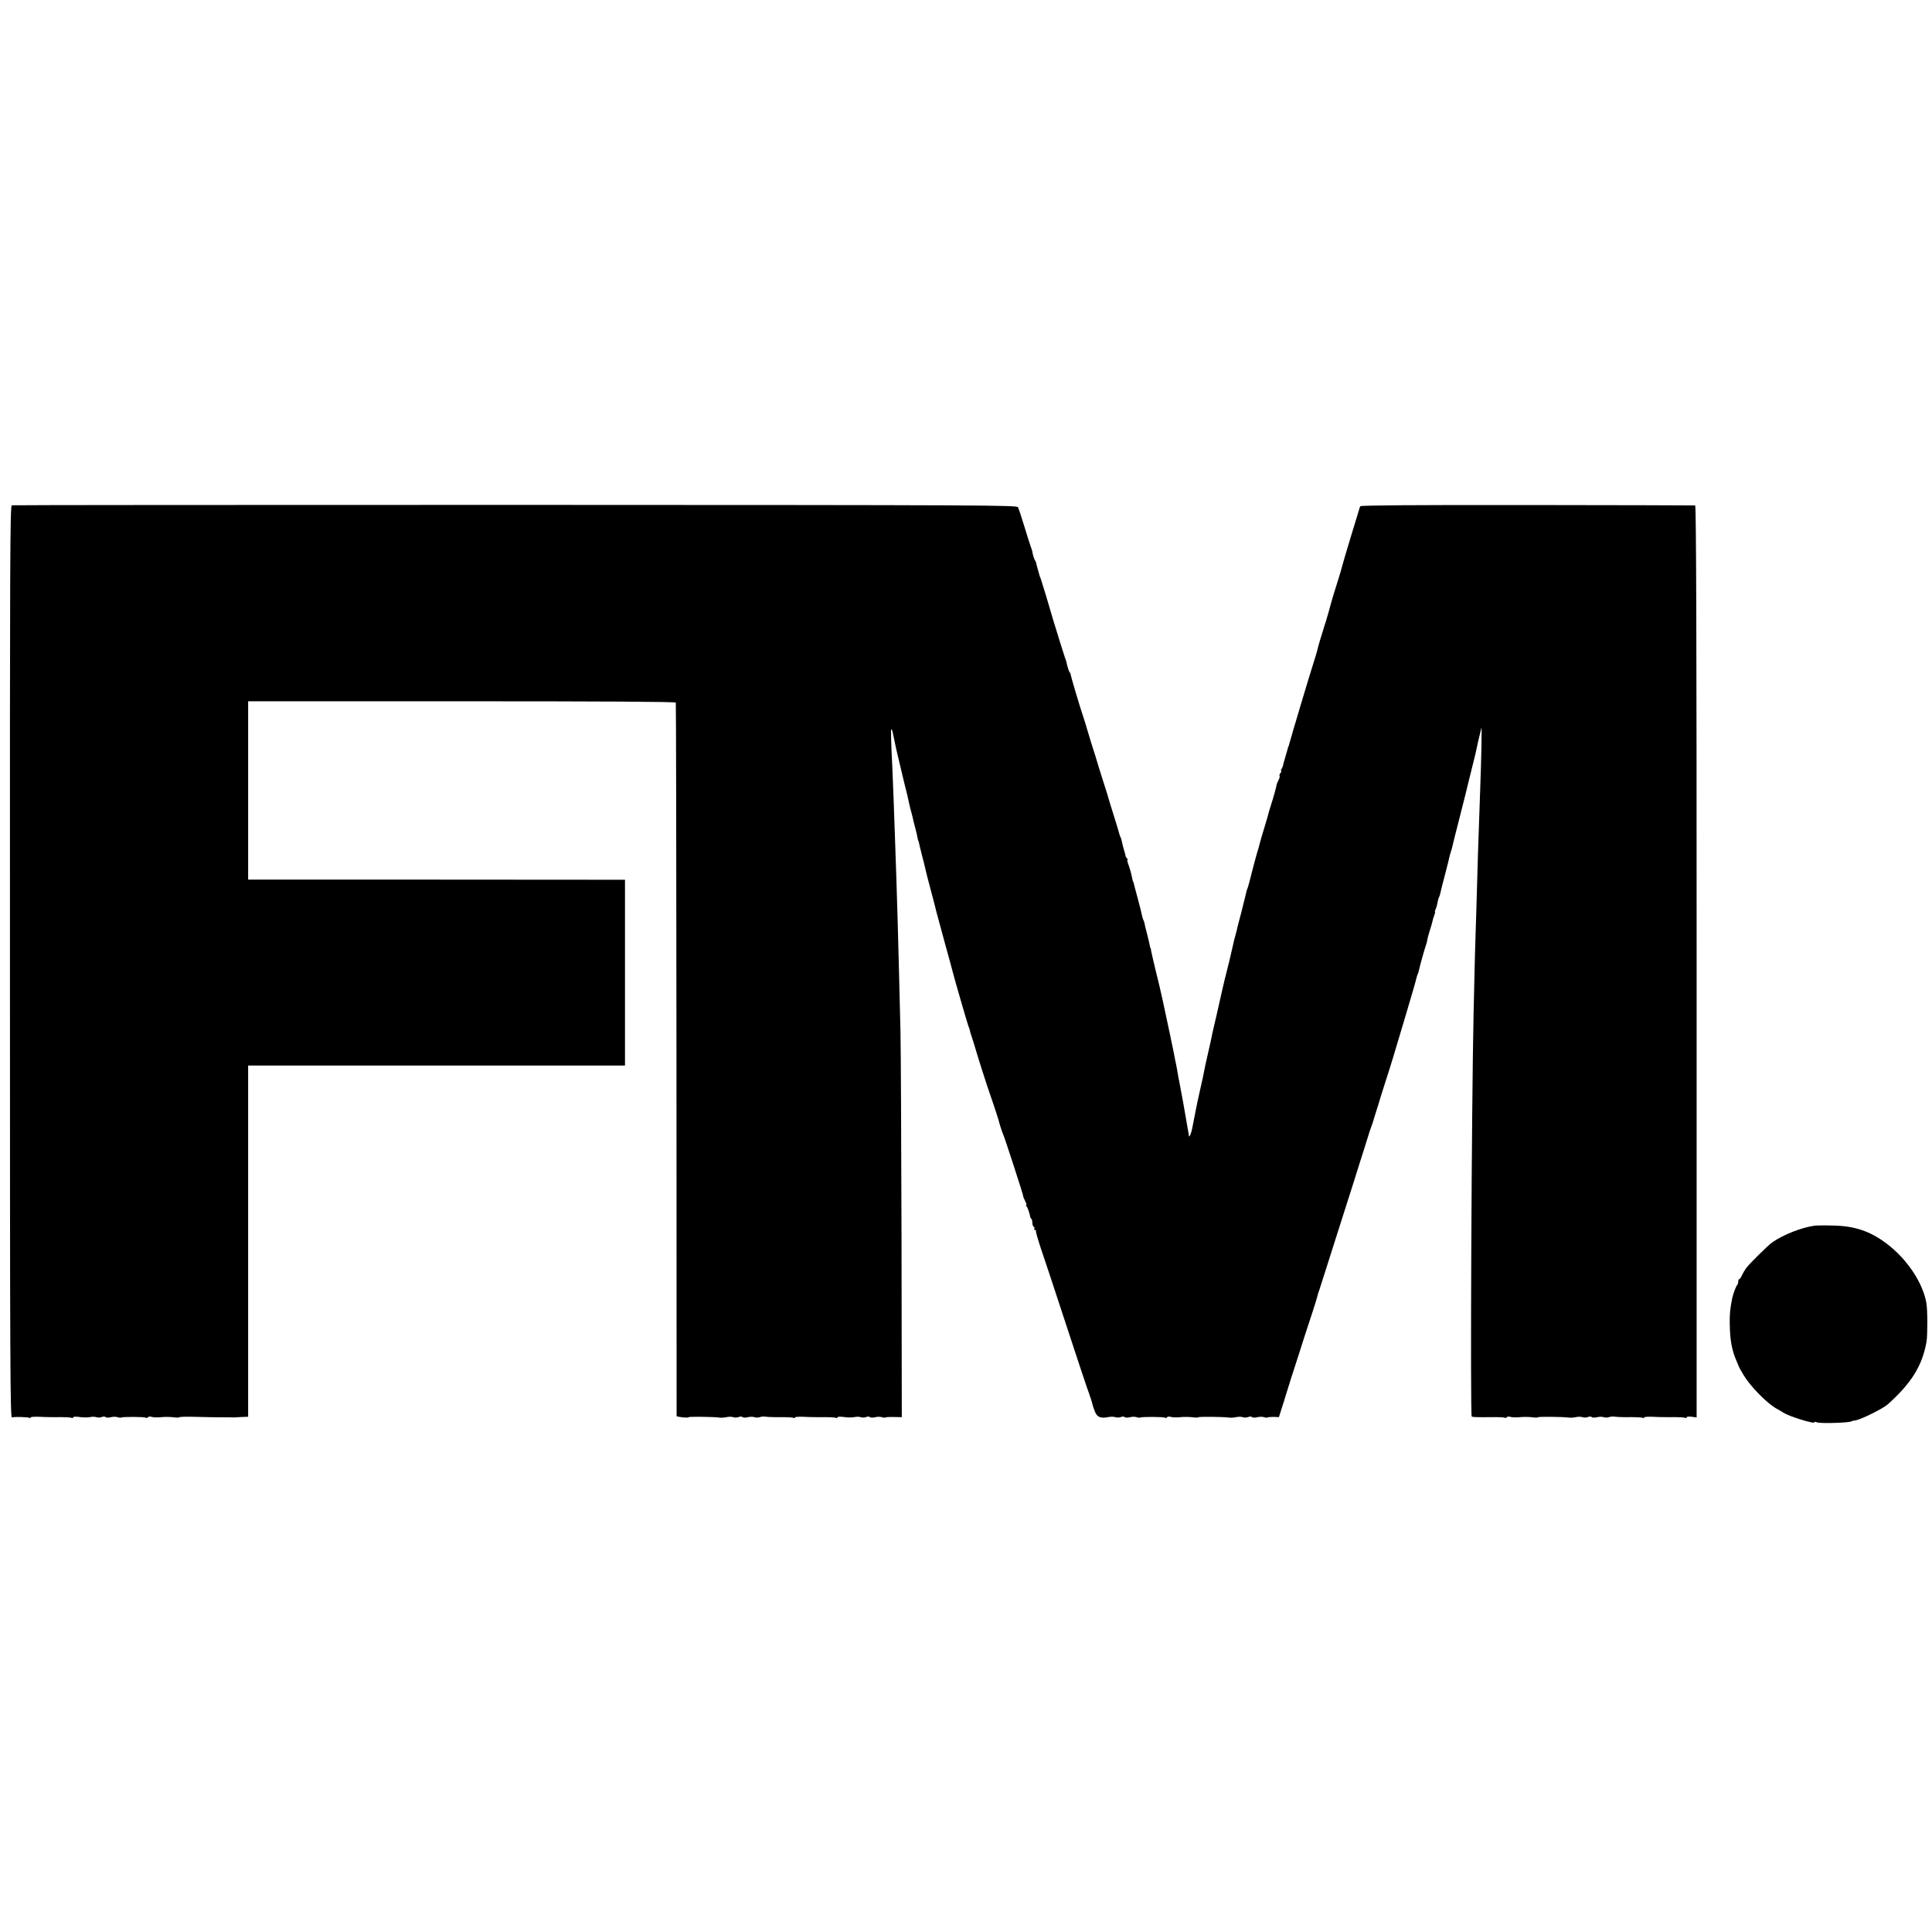 <?xml version="1.0" standalone="no"?>
<!DOCTYPE svg PUBLIC "-//W3C//DTD SVG 20010904//EN"
 "http://www.w3.org/TR/2001/REC-SVG-20010904/DTD/svg10.dtd">
<svg version="1.0" xmlns="http://www.w3.org/2000/svg"
 width="1456pt" height="1456pt" viewBox="0 0 1456 1456"
 preserveAspectRatio="xMidYMid meet">
<g transform="translate(0,1456) scale(0.1,-0.1)"
fill="#000000" stroke="none">
<path d="M89 10752 c-13 -2 -15 -414 -14 -3440 0 -3050 2 -3437 15 -3434 24 6
120 3 130 -3 6 -3 10 -2 10 2 0 5 26 7 58 6 31 -2 82 -3 112 -3 92 1 133 -1
141 -6 4 -2 9 0 11 5 1 5 23 6 48 2 25 -4 59 -4 76 -1 16 4 39 4 50 0 10 -4
29 -4 41 1 12 5 25 4 28 0 3 -5 20 -6 38 -2 18 5 41 5 52 1 11 -4 24 -5 28 -3
12 7 175 6 186 -1 5 -4 12 -2 16 3 3 6 16 7 28 3 12 -4 45 -5 72 -2 28 3 69 2
93 -1 23 -3 42 -3 42 0 0 3 42 5 92 4 157 -4 171 -4 238 -4 36 0 70 0 75 -1 6
0 34 1 63 3 l52 2 0 1323 0 1324 1420 0 1420 0 0 700 0 700 -57 0 c-32 0 -671
1 -1420 1 l-1363 0 0 672 0 672 1610 0 c1064 0 1611 -3 1613 -10 2 -5 4 -1216
5 -2690 0 -1474 1 -2683 1 -2686 1 -8 91 -17 91 -9 0 5 190 3 230 -3 13 -2 38
-1 55 3 17 4 39 4 50 0 11 -4 30 -4 42 1 12 5 25 4 28 0 3 -5 20 -6 38 -2 18
5 41 5 52 1 11 -4 29 -4 40 0 11 4 29 6 40 4 11 -2 45 -4 75 -4 94 1 133 -1
142 -6 4 -3 8 -1 8 3 0 5 26 7 58 6 31 -2 82 -3 112 -3 92 1 133 -1 141 -6 4
-2 9 0 11 5 1 5 23 6 48 2 25 -4 59 -4 76 -1 16 4 39 4 50 0 10 -4 29 -4 41 1
12 5 25 4 28 0 3 -5 20 -6 38 -2 18 5 41 5 52 1 11 -4 24 -5 29 -2 5 3 34 4
66 3 l56 -1 -2 1342 c-2 739 -5 1444 -8 1568 -18 746 -25 997 -41 1445 -3 77
-7 205 -10 285 -3 80 -8 192 -10 250 -10 197 -13 301 -7 295 3 -3 7 -11 8 -18
2 -7 5 -23 8 -37 9 -43 16 -74 20 -95 5 -22 72 -305 83 -345 3 -14 8 -34 10
-45 2 -11 8 -38 14 -60 6 -22 13 -48 15 -57 2 -10 6 -26 8 -36 2 -9 9 -35 15
-57 6 -22 12 -51 15 -65 2 -14 5 -25 6 -25 1 0 3 -7 5 -15 1 -8 12 -51 23 -95
12 -44 23 -91 26 -105 3 -14 21 -86 41 -160 20 -74 38 -144 40 -155 3 -11 32
-119 65 -240 34 -121 62 -227 64 -235 8 -33 107 -376 113 -390 3 -8 8 -21 10
-27 1 -7 5 -19 6 -25 2 -7 6 -20 9 -28 3 -8 10 -31 16 -50 27 -93 95 -307 102
-325 7 -17 82 -242 85 -255 6 -26 28 -96 35 -109 10 -20 155 -465 152 -469 -1
-1 5 -16 13 -32 9 -17 13 -30 9 -30 -4 0 -2 -6 3 -12 9 -11 24 -58 27 -80 1
-3 4 -10 9 -14 4 -4 7 -18 7 -30 0 -13 5 -26 10 -29 6 -4 8 -11 5 -16 -4 -5
-1 -9 6 -9 7 0 10 -3 6 -6 -3 -3 14 -63 37 -132 24 -70 110 -329 191 -577 81
-247 158 -480 172 -516 13 -36 25 -75 27 -85 2 -11 11 -36 19 -56 17 -39 43
-49 102 -37 17 3 39 3 50 -1 11 -4 30 -4 42 1 12 5 25 4 28 0 3 -5 20 -6 38
-2 18 5 41 5 52 1 11 -4 24 -5 28 -3 12 7 175 6 186 -1 5 -4 12 -2 16 3 3 6
16 7 28 3 12 -4 45 -5 72 -2 28 3 69 2 93 -1 23 -3 42 -3 42 0 0 6 187 4 230
-2 13 -2 38 -1 55 3 17 4 39 4 50 0 11 -4 30 -4 42 1 12 5 25 4 28 0 3 -5 20
-6 38 -2 18 5 41 5 52 1 11 -4 24 -5 29 -2 5 3 26 4 47 4 l37 -2 23 73 c13 39
24 74 24 77 1 7 95 302 102 320 3 8 7 20 8 25 3 11 53 168 97 300 16 50 32 99
34 110 7 27 10 37 17 55 3 8 33 103 67 210 34 107 81 256 105 330 61 191 129
404 130 410 1 3 16 52 35 110 18 58 35 110 36 115 1 6 9 29 18 53 8 23 16 44
16 47 1 6 3 12 26 85 10 30 19 60 20 65 2 6 21 69 44 140 48 149 52 162 154
505 42 140 78 265 80 277 3 13 7 26 10 31 3 5 7 19 10 33 6 30 45 169 53 189
3 8 8 26 10 40 2 14 11 44 18 67 8 23 16 52 19 65 2 13 9 35 15 51 6 15 8 27
5 27 -2 0 0 8 5 18 5 9 11 31 14 49 3 17 8 37 12 42 3 6 8 20 10 32 2 11 18
75 36 142 17 67 33 129 34 137 2 8 4 17 6 20 1 3 3 10 4 15 2 6 4 12 5 15 1 3
3 12 5 20 1 8 24 98 50 200 44 171 61 242 70 280 5 20 44 178 52 210 3 14 8
34 10 45 3 17 12 57 37 160 4 20 0 -228 -9 -460 -14 -379 -21 -611 -29 -910
-3 -104 -6 -190 -6 -190 -1 0 -7 -236 -15 -595 -15 -679 -26 -3022 -14 -3035
6 -5 33 -6 151 -5 48 1 92 -1 97 -4 5 -4 12 -2 16 3 3 6 16 7 28 3 12 -4 45
-5 72 -2 28 3 69 2 93 -1 23 -3 42 -3 42 0 0 6 187 4 230 -2 13 -2 38 -1 55 3
17 4 39 4 50 0 11 -4 30 -4 42 1 12 5 25 4 28 0 3 -5 20 -6 38 -2 18 5 41 5
52 1 11 -4 29 -4 40 0 11 4 29 6 40 4 11 -2 45 -4 75 -4 94 1 133 -1 142 -6 4
-3 8 -1 8 3 0 5 26 7 58 6 31 -2 82 -3 112 -3 95 1 133 -1 142 -6 4 -3 8 -1 8
4 0 6 17 8 38 5 l38 -5 0 3436 c0 2391 -3 3436 -11 3437 -5 1 -574 2 -1263 3
-827 1 -1256 -2 -1260 -9 -4 -5 -7 -14 -8 -20 -1 -5 -30 -100 -64 -210 -33
-110 -63 -209 -65 -220 -2 -11 -20 -72 -40 -135 -20 -63 -38 -122 -40 -131 -6
-26 -45 -162 -55 -189 -12 -36 -50 -162 -54 -185 -3 -11 -13 -47 -24 -80 -31
-95 -179 -592 -187 -625 -2 -8 -4 -15 -5 -15 -1 0 -3 -7 -5 -15 -2 -8 -11 -40
-20 -70 -9 -30 -17 -59 -18 -65 -2 -5 -6 -16 -10 -22 -5 -7 -5 -13 -1 -13 3 0
1 -7 -6 -15 -7 -9 -10 -18 -7 -22 3 -3 0 -18 -9 -34 -8 -16 -14 -32 -14 -36
-1 -12 -20 -82 -42 -151 -11 -34 -21 -68 -22 -75 -1 -6 -15 -52 -30 -102 -15
-49 -29 -97 -31 -106 -2 -9 -12 -47 -24 -85 -11 -38 -29 -107 -41 -154 -11
-47 -24 -92 -27 -100 -7 -17 -9 -23 -17 -60 -3 -14 -17 -70 -31 -125 -15 -55
-28 -107 -30 -115 -1 -8 -8 -35 -15 -60 -7 -25 -13 -49 -14 -55 -4 -16 -30
-130 -31 -135 -1 -3 -5 -18 -9 -35 -4 -16 -11 -46 -16 -65 -5 -19 -19 -75 -30
-125 -11 -49 -31 -137 -44 -195 -14 -58 -27 -116 -30 -130 -4 -21 -13 -66 -52
-235 -2 -11 -6 -31 -9 -45 -3 -14 -7 -36 -10 -50 -10 -45 -23 -104 -29 -130
-9 -37 -42 -203 -51 -252 -7 -38 -23 -76 -25 -58 -1 8 -3 22 -5 30 -1 8 -10
58 -19 110 -9 52 -18 106 -21 120 -3 14 -10 52 -16 85 -6 33 -12 65 -13 70 -2
6 -7 33 -11 60 -5 28 -10 52 -10 55 -2 6 -16 78 -20 100 -3 16 -52 250 -60
285 -2 11 -13 61 -24 112 -11 51 -34 150 -52 220 -17 70 -32 137 -34 148 -1
11 -3 20 -4 20 -2 0 -5 11 -7 24 -2 14 -12 52 -20 85 -9 34 -18 69 -19 79 -2
9 -6 21 -9 25 -3 5 -7 20 -10 34 -2 13 -16 69 -31 124 -15 54 -28 106 -30 114
-2 8 -4 15 -5 15 -2 0 -7 19 -14 56 -3 14 -12 45 -20 68 -9 22 -13 41 -9 41 3
0 1 6 -5 13 -6 6 -10 14 -10 17 1 3 -4 21 -10 40 -6 19 -13 47 -16 62 -3 15
-7 32 -11 38 -3 5 -8 18 -10 27 -2 10 -20 70 -40 133 -20 63 -38 122 -40 130
-2 8 -12 42 -23 75 -11 33 -34 107 -52 165 -17 58 -35 116 -40 130 -5 14 -23
72 -40 130 -17 58 -35 116 -40 130 -21 60 -89 290 -91 305 0 6 -4 15 -9 20 -4
6 -11 26 -16 45 -10 42 -9 41 -17 60 -3 8 -17 53 -32 100 -14 47 -35 114 -46
149 -11 35 -22 71 -24 80 -5 21 -75 252 -82 271 -8 18 -7 15 -22 70 -7 25 -13
47 -13 50 0 3 -3 10 -7 15 -7 9 -19 48 -22 72 -1 5 -6 19 -11 33 -5 14 -27 82
-48 152 -21 70 -43 135 -48 145 -10 16 -187 17 -3789 18 -2079 0 -3786 -1
-3794 -3z"/>
<path d="M13675 5323 c-99 -14 -234 -67 -318 -125 -36 -26 -173 -161 -200
-198 -9 -13 -23 -37 -30 -52 -6 -15 -15 -28 -19 -28 -5 0 -8 -8 -8 -18 0 -10
-4 -22 -9 -27 -9 -11 -30 -67 -37 -100 -16 -81 -20 -121 -18 -200 2 -116 16
-192 51 -272 9 -21 17 -40 18 -43 0 -3 17 -32 37 -66 52 -85 174 -209 245
-249 15 -8 42 -24 58 -34 48 -29 240 -87 229 -69 -3 4 6 4 19 -1 27 -11 262
-3 262 9 0 1 14 4 30 6 41 7 207 89 241 120 180 161 261 292 293 474 8 49 8
236 -1 288 -26 154 -145 333 -300 450 -123 93 -240 133 -403 136 -60 2 -123 1
-140 -1z"/>
</g>
</svg>
